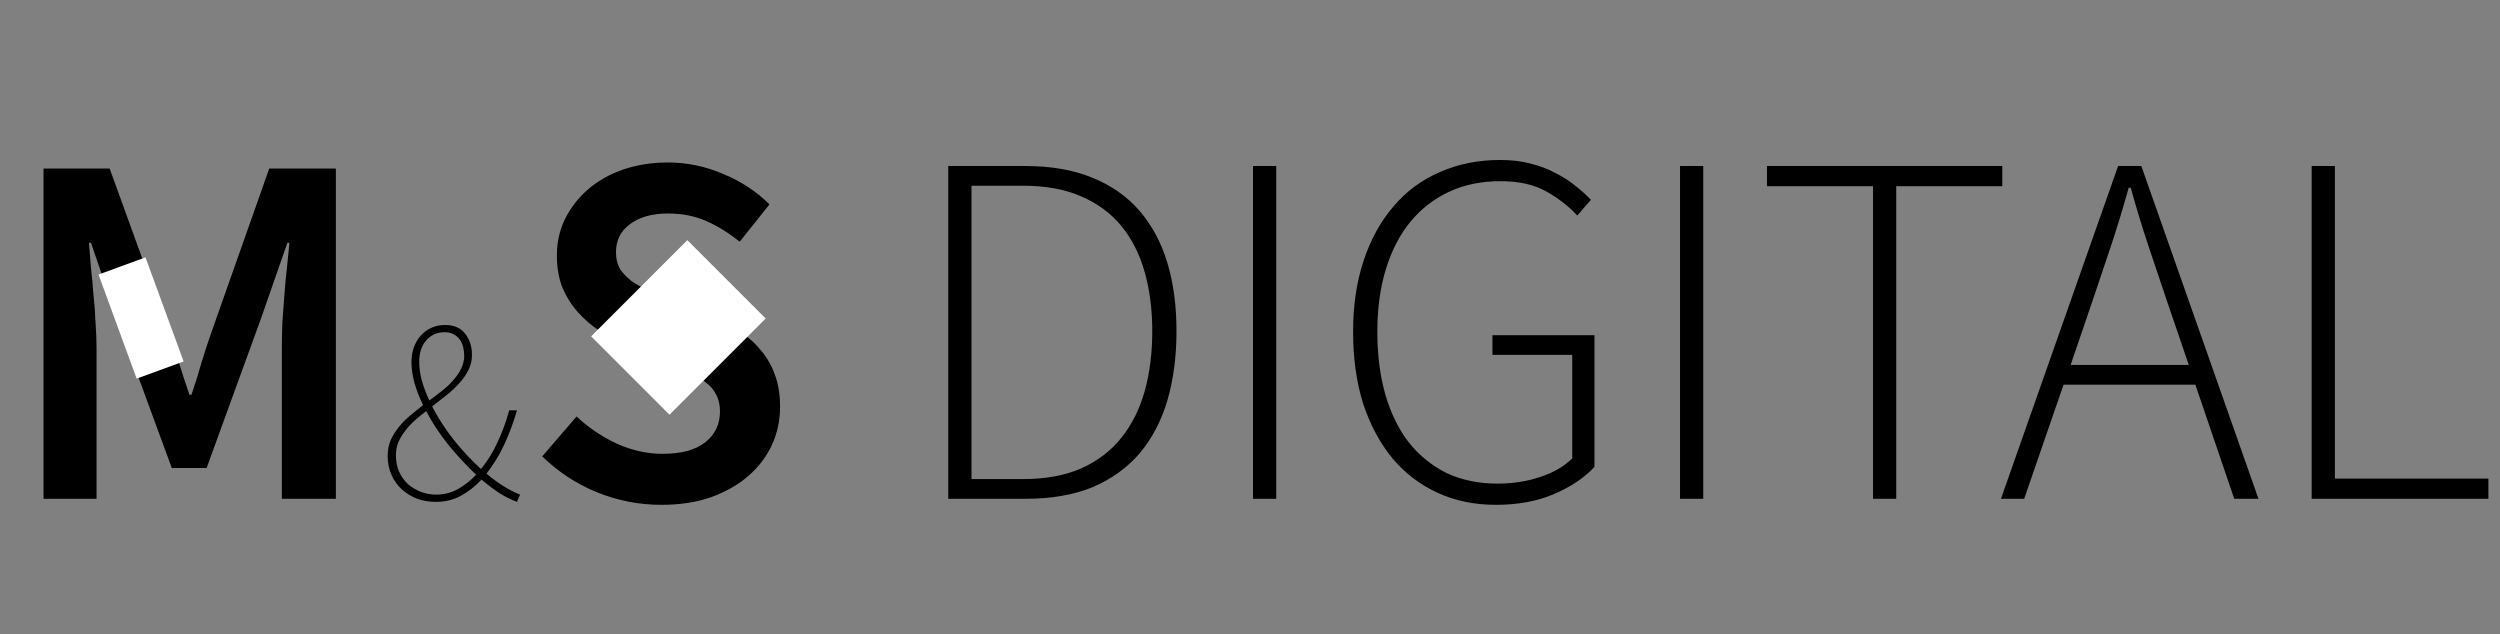<svg viewBox="0 0 406 103" fill="none" xmlns="http://www.w3.org/2000/svg" class="nav-logo">
								<rect x="0" y="0" width="406" height="103" fill="#808080" stroke="none"/>
								<path d="M7.068 81V27.372H17.81L27.322 53.612C27.923 55.307 28.497 57.056 29.044 58.86C29.59 60.609 30.164 62.359 30.766 64.108H31.094C31.695 62.359 32.242 60.609 32.734 58.86C33.28 57.056 33.854 55.307 34.456 53.612L43.722 27.372H54.546V81H45.772V56.482C45.772 55.225 45.799 53.858 45.854 52.382C45.963 50.906 46.072 49.43 46.182 47.954C46.291 46.423 46.428 44.947 46.592 43.526C46.756 42.05 46.892 40.683 47.002 39.426H46.674L42.328 51.89L33.554 75.998H27.896L19.04 51.89L14.776 39.426H14.448C14.557 40.683 14.666 42.05 14.776 43.526C14.94 44.947 15.076 46.423 15.186 47.954C15.35 49.43 15.459 50.906 15.514 52.382C15.623 53.858 15.678 55.225 15.678 56.482V81H7.068ZM70.769 81.504C69.705 81.504 68.697 81.336 67.745 81C66.821 80.636 65.995 80.132 65.267 79.488C64.567 78.844 64.007 78.06 63.587 77.136C63.167 76.212 62.957 75.176 62.957 74.028C62.957 73.132 63.111 72.306 63.419 71.55C63.755 70.794 64.189 70.08 64.721 69.408C65.253 68.736 65.869 68.106 66.569 67.518C67.269 66.93 67.983 66.356 68.711 65.796C68.123 64.592 67.661 63.402 67.325 62.226C66.989 61.05 66.821 59.916 66.821 58.824C66.821 57.956 66.947 57.158 67.199 56.43C67.479 55.674 67.857 55.03 68.333 54.498C68.837 53.938 69.411 53.518 70.055 53.238C70.727 52.93 71.469 52.776 72.281 52.776C73.709 52.776 74.787 53.238 75.515 54.162C76.271 55.086 76.649 56.248 76.649 57.648C76.649 58.544 76.453 59.37 76.061 60.126C75.697 60.854 75.207 61.554 74.591 62.226C74.003 62.898 73.317 63.542 72.533 64.158C71.749 64.774 70.965 65.39 70.181 66.006C71.161 67.91 72.351 69.744 73.751 71.508C75.179 73.272 76.635 74.826 78.119 76.17C79.183 74.854 80.079 73.398 80.807 71.802C81.563 70.206 82.193 68.484 82.697 66.636H83.957C83.397 68.568 82.711 70.416 81.899 72.18C81.087 73.916 80.121 75.498 79.001 76.926C80.961 78.55 82.781 79.684 84.461 80.328L83.957 81.504C83.117 81.196 82.207 80.748 81.227 80.16C80.275 79.544 79.267 78.788 78.203 77.892C77.195 78.956 76.089 79.824 74.885 80.496C73.681 81.168 72.309 81.504 70.769 81.504ZM68.081 58.74C68.081 59.72 68.221 60.742 68.501 61.806C68.809 62.87 69.215 63.948 69.719 65.04C70.447 64.508 71.147 63.976 71.819 63.444C72.519 62.884 73.121 62.31 73.625 61.722C74.157 61.134 74.577 60.518 74.885 59.874C75.221 59.202 75.389 58.488 75.389 57.732C75.389 57.284 75.333 56.836 75.221 56.388C75.109 55.912 74.927 55.506 74.675 55.17C74.423 54.806 74.087 54.512 73.667 54.288C73.275 54.064 72.785 53.952 72.197 53.952C71.553 53.952 70.965 54.078 70.433 54.33C69.929 54.582 69.495 54.932 69.131 55.38C68.795 55.8 68.529 56.304 68.333 56.892C68.165 57.48 68.081 58.096 68.081 58.74ZM70.853 80.328C72.085 80.328 73.247 80.034 74.339 79.446C75.431 78.83 76.425 78.046 77.321 77.094C75.809 75.666 74.325 74.07 72.869 72.306C71.441 70.542 70.223 68.694 69.215 66.762C68.543 67.266 67.913 67.784 67.325 68.316C66.737 68.848 66.219 69.408 65.771 69.996C65.323 70.584 64.959 71.2 64.679 71.844C64.427 72.488 64.301 73.188 64.301 73.944C64.301 74.924 64.469 75.806 64.805 76.59C65.169 77.374 65.645 78.046 66.233 78.606C66.849 79.138 67.549 79.558 68.333 79.866C69.117 80.174 69.957 80.328 70.853 80.328ZM107.413 81.984C103.805 81.984 100.307 81.301 96.917 79.934C93.583 78.567 90.631 76.627 88.061 74.112L93.637 67.634C95.551 69.438 97.737 70.914 100.197 72.062C102.657 73.155 105.117 73.702 107.577 73.702C110.639 73.702 112.962 73.073 114.547 71.816C116.133 70.559 116.925 68.891 116.925 66.814C116.925 65.721 116.707 64.791 116.269 64.026C115.887 63.261 115.313 62.605 114.547 62.058C113.837 61.457 112.962 60.91 111.923 60.418C110.939 59.926 109.846 59.434 108.643 58.942L101.263 55.744C99.951 55.197 98.639 54.514 97.327 53.694C96.07 52.874 94.922 51.89 93.883 50.742C92.845 49.594 91.997 48.255 91.341 46.724C90.74 45.193 90.439 43.444 90.439 41.476C90.439 39.344 90.877 37.376 91.751 35.572C92.681 33.713 93.938 32.101 95.523 30.734C97.109 29.367 98.995 28.301 101.181 27.536C103.423 26.771 105.855 26.388 108.479 26.388C111.595 26.388 114.602 27.017 117.499 28.274C120.397 29.477 122.884 31.117 124.961 33.194L120.123 39.262C118.374 37.841 116.57 36.72 114.711 35.9C112.853 35.08 110.775 34.67 108.479 34.67C105.91 34.67 103.86 35.244 102.329 36.392C100.799 37.485 100.033 39.016 100.033 40.984C100.033 42.023 100.252 42.925 100.689 43.69C101.181 44.401 101.81 45.057 102.575 45.658C103.395 46.205 104.325 46.724 105.363 47.216C106.402 47.653 107.468 48.091 108.561 48.528L115.859 51.562C117.445 52.218 118.893 52.983 120.205 53.858C121.517 54.733 122.638 55.744 123.567 56.892C124.551 58.04 125.317 59.379 125.863 60.91C126.41 62.386 126.683 64.108 126.683 66.076C126.683 68.263 126.246 70.313 125.371 72.226C124.497 74.139 123.212 75.834 121.517 77.31C119.877 78.731 117.855 79.879 115.449 80.754C113.099 81.574 110.42 81.984 107.413 81.984ZM153.999 81V26.962H166.545C170.7 26.962 174.308 27.591 177.369 28.848C180.485 30.105 183.054 31.909 185.077 34.26C187.1 36.611 188.603 39.426 189.587 42.706C190.571 45.986 191.063 49.676 191.063 53.776C191.063 57.876 190.571 61.621 189.587 65.01C188.603 68.345 187.1 71.215 185.077 73.62C183.054 75.971 180.512 77.802 177.451 79.114C174.39 80.371 170.782 81 166.627 81H153.999ZM157.771 77.802H166.135C169.798 77.802 172.941 77.228 175.565 76.08C178.244 74.877 180.43 73.21 182.125 71.078C183.82 68.946 185.077 66.431 185.897 63.534C186.717 60.582 187.127 57.329 187.127 53.776C187.127 50.277 186.717 47.079 185.897 44.182C185.077 41.285 183.82 38.797 182.125 36.72C180.43 34.643 178.244 33.03 175.565 31.882C172.941 30.734 169.798 30.16 166.135 30.16H157.771V77.802ZM203.487 81V26.962H207.259V81H203.487ZM242.948 81.984C239.45 81.984 236.279 81.328 233.436 80.016C230.594 78.704 228.161 76.845 226.138 74.44C224.116 71.98 222.53 69.028 221.382 65.584C220.289 62.085 219.742 58.177 219.742 53.858C219.742 49.594 220.316 45.74 221.464 42.296C222.612 38.852 224.225 35.927 226.302 33.522C228.38 31.062 230.894 29.203 233.846 27.946C236.798 26.634 240.051 25.978 243.604 25.978C245.408 25.978 247.048 26.169 248.524 26.552C250.055 26.935 251.422 27.454 252.624 28.11C253.827 28.711 254.893 29.395 255.822 30.16C256.806 30.925 257.654 31.691 258.364 32.456L256.15 34.998C254.729 33.467 253.034 32.155 251.066 31.062C249.098 29.969 246.638 29.422 243.686 29.422C240.57 29.422 237.782 29.996 235.322 31.144C232.862 32.292 230.758 33.932 229.008 36.064C227.314 38.141 226.002 40.683 225.072 43.69C224.143 46.697 223.678 50.086 223.678 53.858C223.678 57.63 224.116 61.047 224.99 64.108C225.865 67.115 227.122 69.684 228.762 71.816C230.457 73.948 232.507 75.615 234.912 76.818C237.372 77.966 240.133 78.54 243.194 78.54C245.654 78.54 247.95 78.185 250.082 77.474C252.269 76.763 254.018 75.752 255.33 74.44V57.63H242.374V54.432H258.938V75.834C257.244 77.638 255.03 79.114 252.296 80.262C249.618 81.41 246.502 81.984 242.948 81.984ZM272.835 81V26.962H276.607V81H272.835ZM304.178 81V30.242H286.958V26.962H325.17V30.242H307.95V81H304.178ZM339.715 49.184L336.271 59.27H355.459L352.015 49.184C350.921 45.959 349.883 42.87 348.899 39.918C347.915 36.966 346.958 33.823 346.029 30.488H345.701C344.771 33.823 343.815 36.966 342.831 39.918C341.847 42.87 340.808 45.959 339.715 49.184ZM324.955 81L343.979 26.962H347.751L366.775 81H362.839L356.525 62.468H335.123L328.727 81H324.955ZM375.415 81V26.962H379.187V77.72H404.115V81H375.415Z" fill="#000"></path>
								<rect x="111.624" y="39" width="18" height="22.096" transform="rotate(45 111.624 39)" fill="#fff"></rect>
								<rect x="23.627" y="41.794" width="18" height="8.122" transform="rotate(69.882 23.627 41.794)" fill="#fff"></rect>
							</svg>